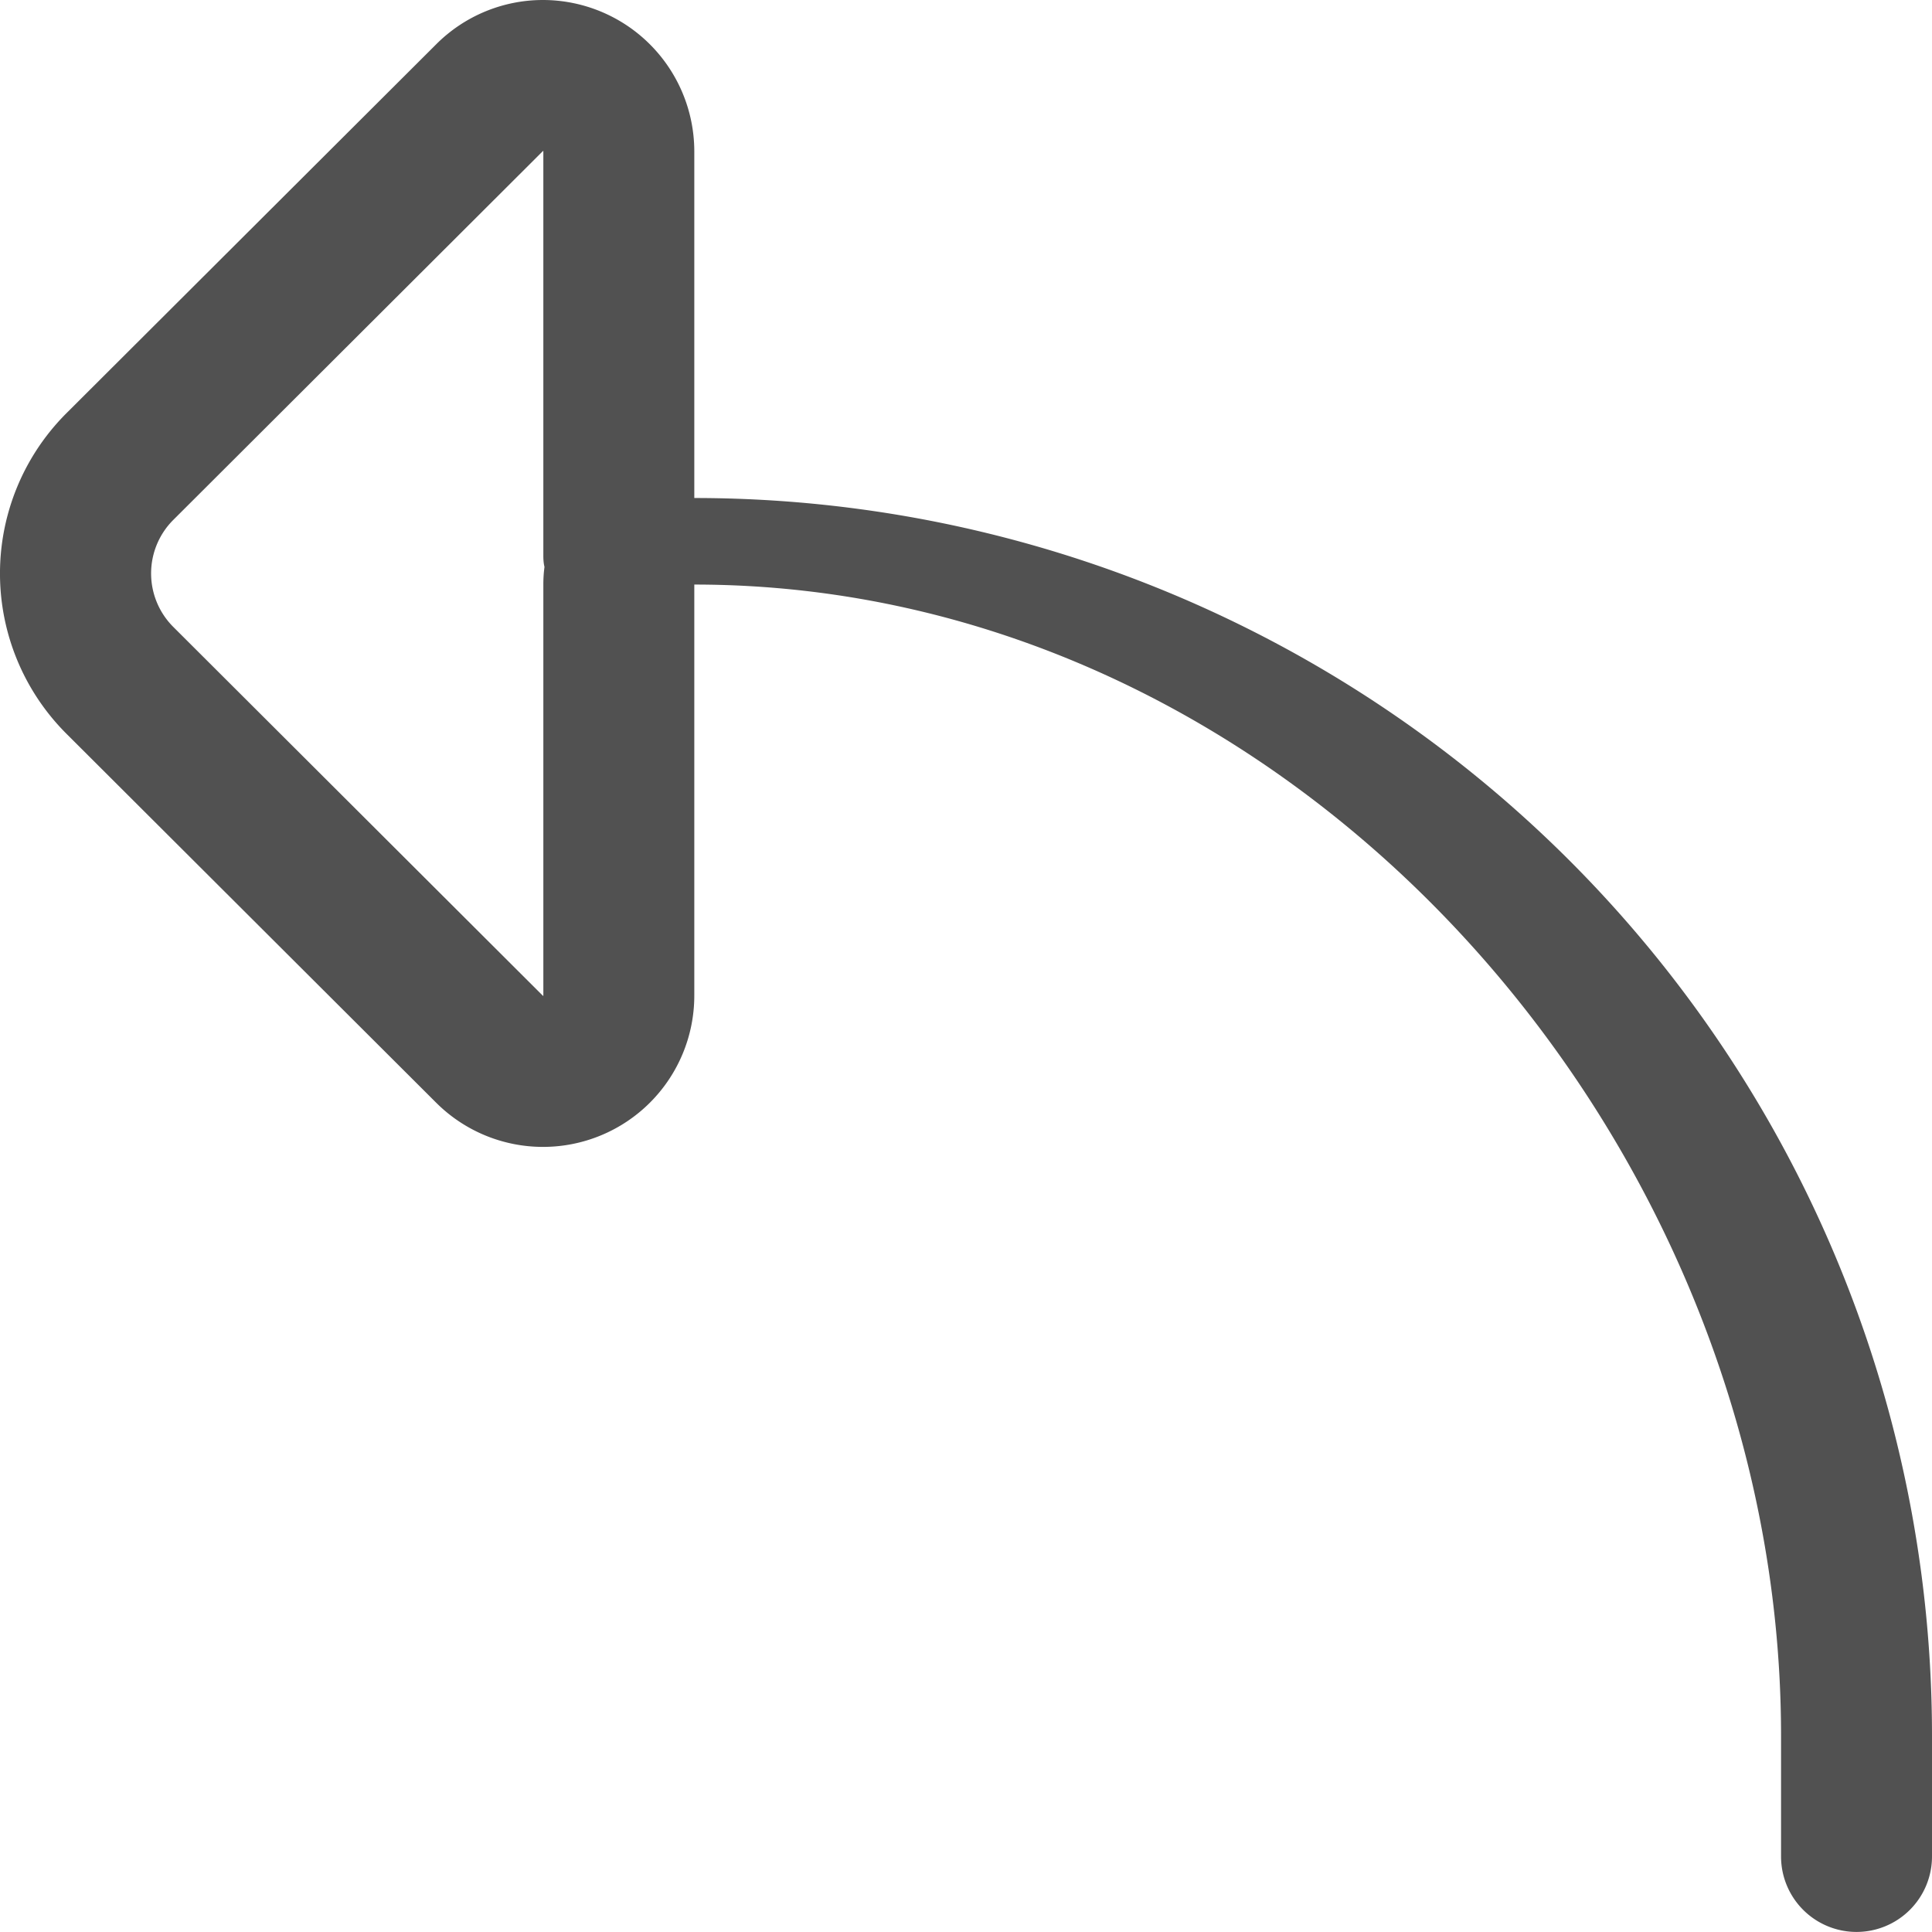 <svg xmlns="http://www.w3.org/2000/svg" width="30" height="29.999" viewBox="0 0 30 29.999">
  <path id="Arrow_Back" d="M8.43.5a2.342,2.342,0,0,0-1.657.688L1.033,6.915a3.517,3.517,0,0,0,0,4.98l5.74,5.728a2.349,2.349,0,0,0,4.008-1.66V9.577c9.3,0,16.875,8.57,16.875,17.875v1.875a1.172,1.172,0,0,0,2.344,0V27.452A19.219,19.219,0,0,0,10.781,8.233c-1.292,0-2.344.051-2.344,1.344v6.386h0l-.006,0,0,0-5.74-5.728a1.174,1.174,0,0,1,0-1.662l5.74-5.728,0,0,.006,0h0V9.131c0,.647.525.172,1.172.172s1.172.475,1.172-.172V2.847A2.352,2.352,0,0,0,8.43.5Zm0,0" transform="translate(0 -0.5)" fill="#515151"/>
</svg>
